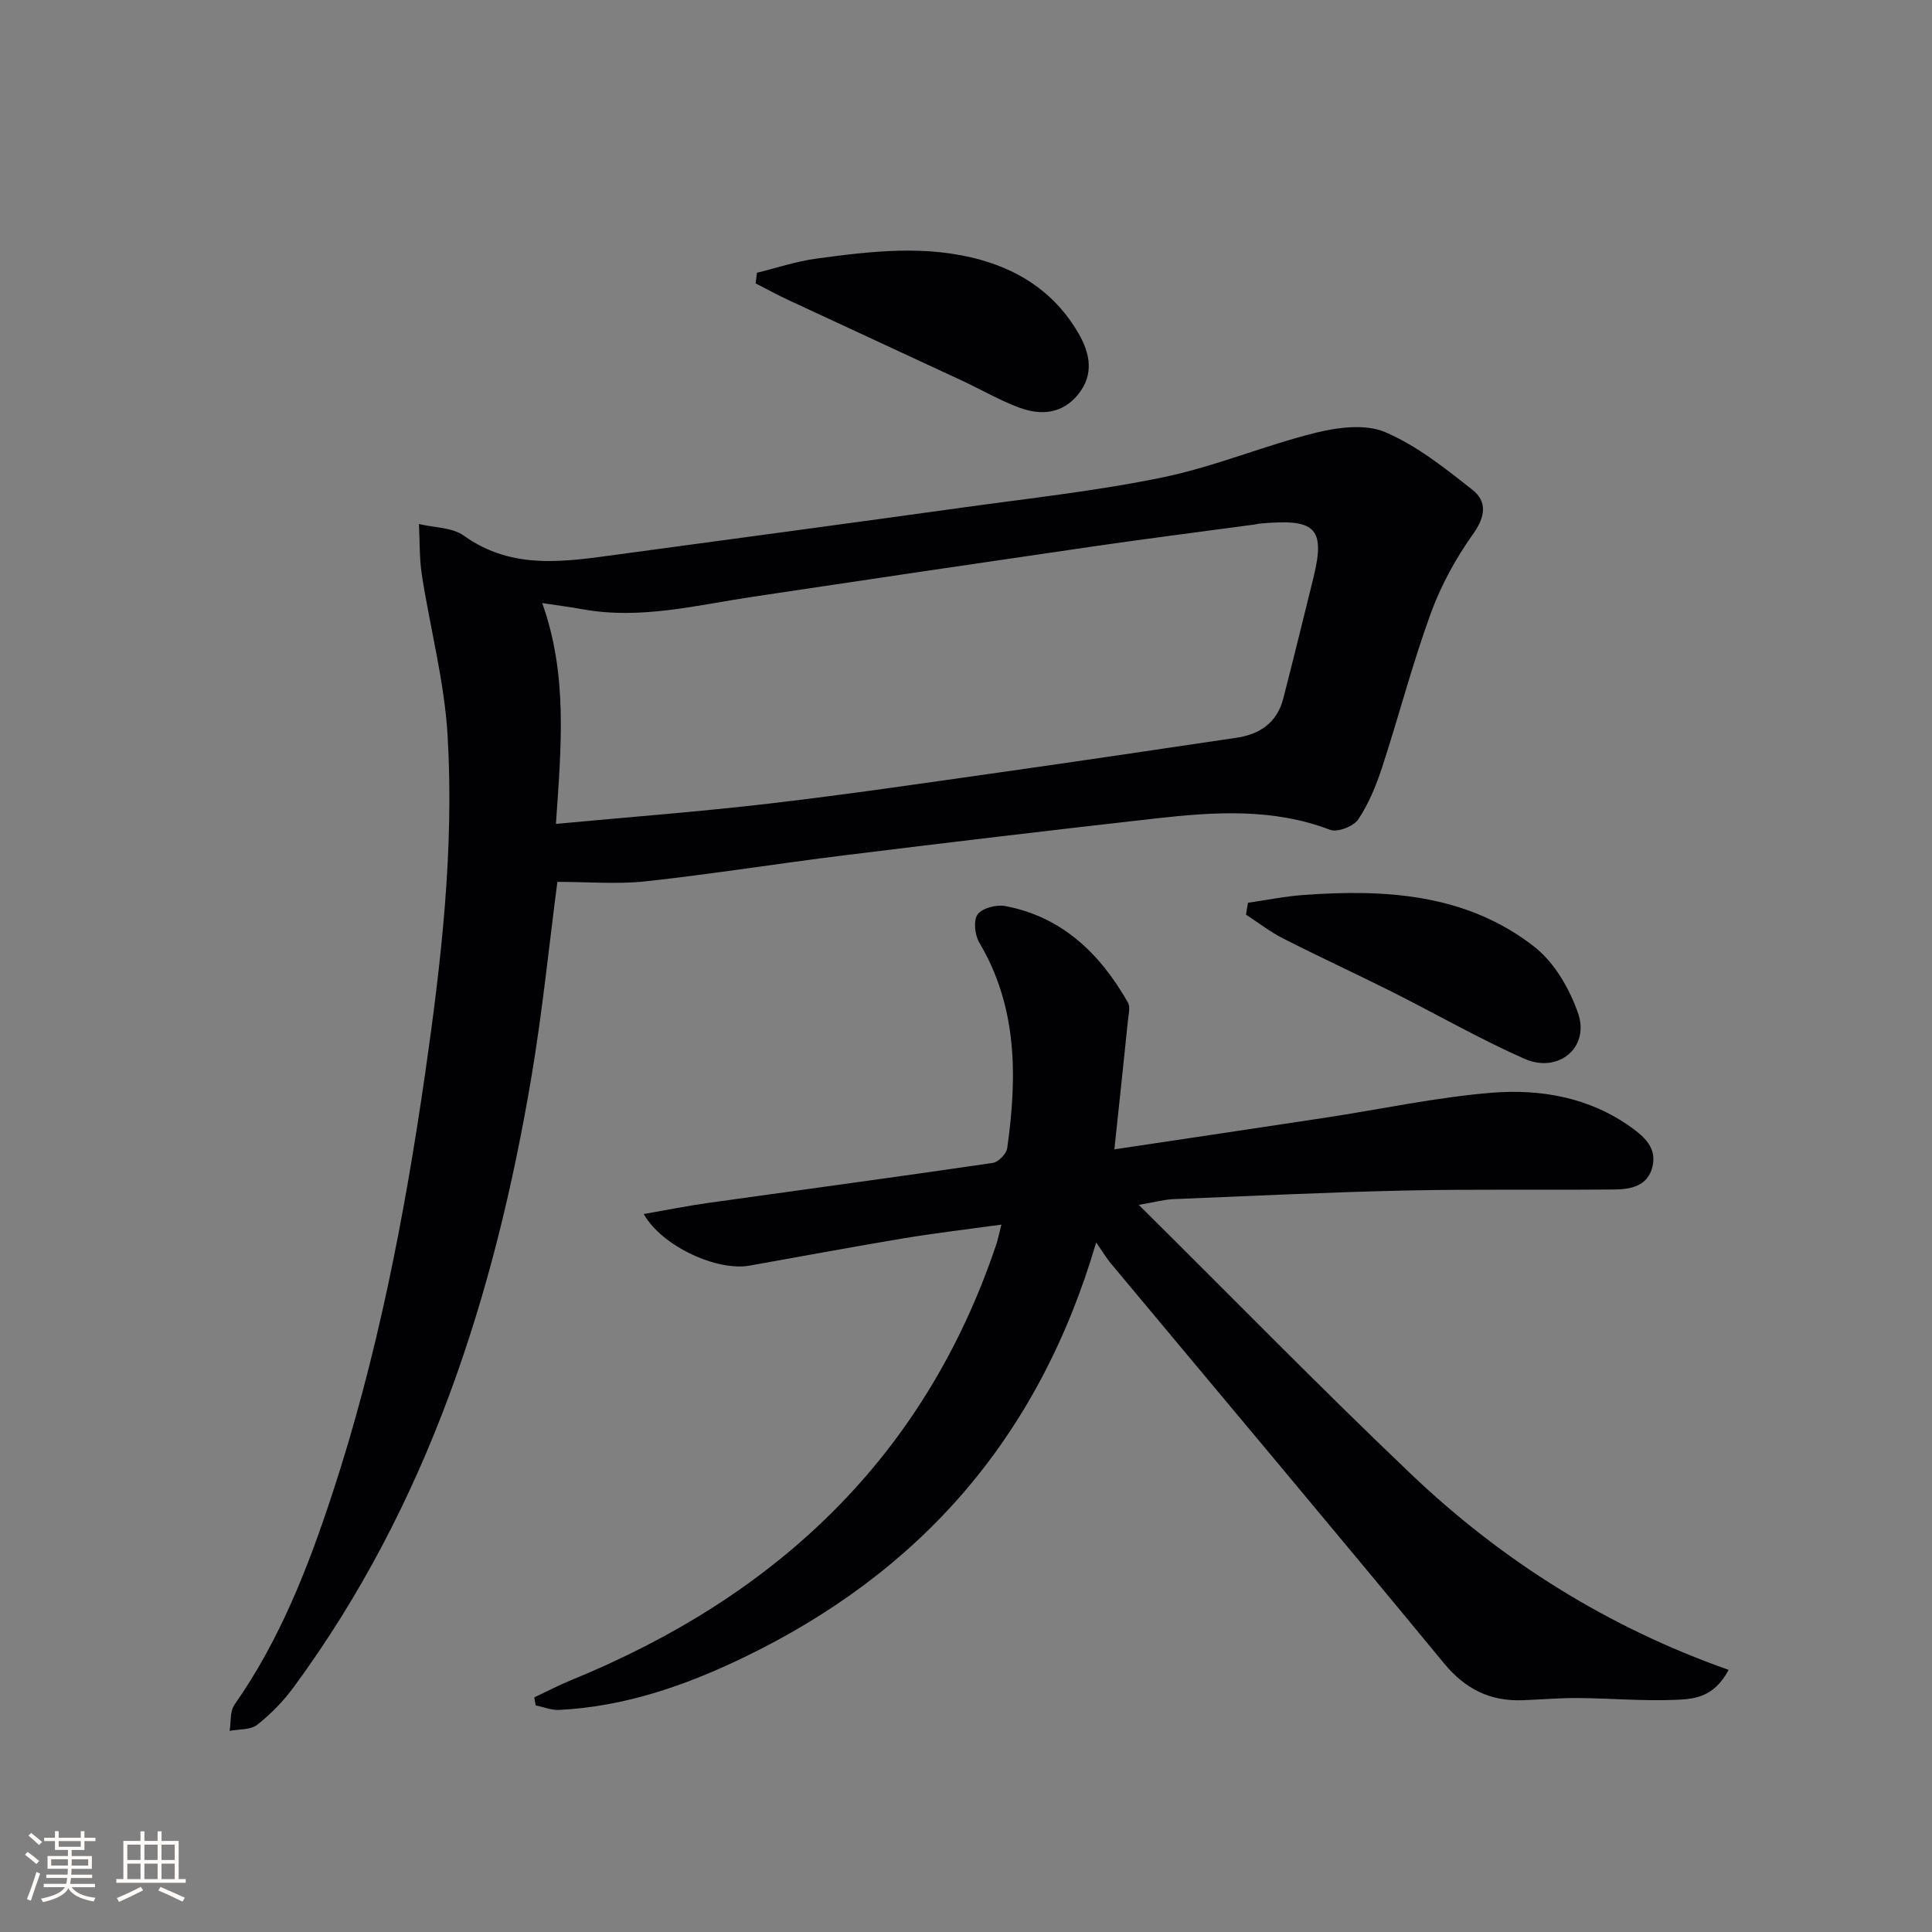 <svg enable-background="new 0 0 400 400" viewBox="0 0 400 400" xmlns="http://www.w3.org/2000/svg"><rect x="0" y="0" width="400" height="400" fill="#808080" stroke="none"/><g fill="#010104"><path d="m115.4 182.58c-1.71 13.04-3.08 26.75-5.36 40.31-7.66 45.49-21.5 88.66-49.2 126.37-2.14 2.92-4.75 5.61-7.59 7.84-1.38 1.09-3.78.88-5.71 1.26.3-1.82.04-4.04 1-5.41 9.39-13.38 15.24-28.39 20.28-43.73 9.3-28.3 14.94-57.44 19.19-86.89 3.35-23.24 6.04-46.57 4.66-70.05-.65-11.15-3.61-22.16-5.33-33.26-.53-3.46-.42-7.02-.6-10.53 3.13.76 6.87.68 9.3 2.42 10.1 7.23 21.03 5.35 32.01 3.87 23.86-3.22 47.71-6.43 71.56-9.74 13.8-1.92 27.7-3.42 41.32-6.25 10.66-2.22 20.87-6.56 31.47-9.19 4.59-1.14 10.3-1.87 14.37-.14 6.55 2.79 12.4 7.47 18.08 11.95 3.06 2.41 2.73 5.52.14 9.15-3.61 5.05-6.68 10.7-8.8 16.53-3.8 10.44-6.59 21.24-10.05 31.81-1.22 3.74-2.77 7.52-4.94 10.76-.97 1.44-4.29 2.72-5.8 2.15-11.79-4.5-23.85-3.74-35.93-2.38-21.62 2.43-43.22 5-64.81 7.67-13.67 1.69-27.28 3.88-40.97 5.37-5.88.64-11.89.11-18.29.11zm-.3-12c15.27-1.43 29.8-2.53 44.27-4.22 15.99-1.87 31.93-4.22 47.87-6.48 16.28-2.3 32.53-4.74 48.79-7.14 4.87-.72 8.39-3.18 9.66-8.12 2.15-8.35 4.19-16.72 6.26-25.09 2.63-10.67-.03-12.12-11.24-11.12-.33.03-.65.15-.98.19-11.02 1.49-22.05 2.88-33.04 4.48-23.65 3.44-47.3 6.94-70.94 10.49-11.63 1.75-23.15 4.73-35.06 2.58-2.57-.47-5.17-.8-8.43-1.29 5.31 14.88 3.94 29.62 2.84 45.72z"/><path d="m226.95 257.24c-11.97 40.78-36.74 68.47-73.12 85.99-12 5.78-24.58 10.13-38.09 10.79-1.59.08-3.22-.61-4.83-.94-.1-.55-.2-1.1-.3-1.65 2.56-1.21 5.08-2.53 7.7-3.6 42.37-17.32 73.08-46.01 87.95-90.15.36-1.08.58-2.21 1.07-4.14-7.12.99-13.76 1.76-20.35 2.86-10.63 1.77-21.22 3.76-31.83 5.64-6.63 1.17-18.01-3.9-21.88-10.69 4.83-.84 9.19-1.72 13.58-2.33 19.56-2.75 39.15-5.38 58.69-8.25 1.16-.17 2.83-1.87 2.99-3.04 2.07-14.7 2.18-29.16-5.78-42.58-.93-1.56-1.25-4.61-.34-5.84.98-1.31 3.9-2.07 5.72-1.72 11.82 2.24 19.63 9.88 25.38 19.94.55.96.14 2.54.01 3.81-.87 8.55-1.79 17.09-2.8 26.62 15.28-2.29 29.66-4.42 44.03-6.61 11.32-1.73 22.58-4.16 33.97-5.1 10.18-.83 20.26.9 28.97 7.13 2.83 2.03 5.37 4.33 4.43 8.19-.98 4.01-4.49 4.67-7.88 4.7-14.49.14-28.99-.1-43.47.22-15.96.35-31.92 1.13-47.87 1.78-1.79.07-3.56.58-7.13 1.18 19.37 19.21 37.59 37.86 56.46 55.83 18.87 17.96 40.71 31.65 65.67 40.45-3.16 5.93-7.47 6.06-11.23 6.21-6.63.26-13.29-.33-19.94-.38-3.81-.03-7.62.31-11.43.45-6.78.26-11.92-2.28-16.37-7.68-22.86-27.75-46.01-55.26-69.04-82.87-.83-1.02-1.5-2.15-2.94-4.22z"/><path d="m156.71 56.47c4.1-1 8.16-2.37 12.32-2.93 11.37-1.54 22.79-2.91 34.12.29 8.68 2.45 15.61 7.33 20.17 15.23 2.39 4.14 3.21 8.49-.09 12.58-3.29 4.08-7.75 4.42-12.24 2.74-4.03-1.5-7.79-3.69-11.7-5.52-12.03-5.6-24.07-11.16-36.1-16.76-2.28-1.06-4.49-2.28-6.74-3.42.09-.73.18-1.47.26-2.21z"/><path d="m258.38 186.91c3.78-.55 7.54-1.32 11.34-1.6 17.05-1.26 33.85-.3 47.94 10.7 4.14 3.23 7.29 8.68 9.06 13.76 2.47 7.09-4.07 12.56-11.13 9.43-9.4-4.17-18.35-9.32-27.56-13.94-7.42-3.72-14.97-7.19-22.37-10.96-2.7-1.37-5.13-3.27-7.69-4.93.14-.82.28-1.64.41-2.46z"/></g><path d="m5.17 384 .55-.58c.85.61 1.65 1.24 2.4 1.87l-.59.64c-.83-.73-1.62-1.38-2.36-1.93m1.22 9.53-.82-.34c.71-1.76 1.37-3.64 1.98-5.63.24.13.5.25.76.36-.6 1.67-1.24 3.54-1.92 5.61m-.5-13.5.57-.54c.56.44 1.31 1.06 2.26 1.87l-.64.64c-.68-.66-1.41-1.32-2.19-1.97m3.25.46h2.24v-1.36h.77v1.36h4.57v-1.36h.76v1.36h2.28v.69h-2.28v1.84h-2.64v1.26h4.18v2.64h-4.21c0 .45-.02.86-.05 1.21h4.32v.69h-4.38c-.04.34-.1.75-.19 1.22h5.15v.69h-4.82c.87 1.19 2.51 1.92 4.93 2.19-.17.31-.3.57-.37.76-2.77-.49-4.52-1.41-5.26-2.76-.56 1.26-2.3 2.23-5.24 2.9-.12-.25-.26-.48-.43-.72 2.73-.55 4.38-1.34 4.96-2.38h-4.38v-.69h4.65c.1-.38.17-.79.21-1.22h-4.32v-.69h4.4c.03-.34.05-.75.05-1.21h-4.2v-2.64h4.23v-1.26h-2.69v-1.84h-2.24zm1.46 4.46v1.29h3.45c.01-.4.02-.57.01-.53v-.32-.45h-3.46zm1.55-2.59h4.57v-1.19h-4.57zm6.11 2.59h-3.42v.77c-.01.19-.01.37-.02.53h3.44z" fill="#fcfbfa"/><path d="m32.63 379.16h.82v1.98h3.54v7.89h1.46v.78h-14.37v-.78h1.46v-7.89h3.54v-1.98h.82v1.98h2.73zm-3.49 11.48.5.73c-1.61.82-3.28 1.63-5 2.41-.13-.27-.28-.55-.44-.82 1.75-.72 3.4-1.49 4.94-2.32m-2.78-5.55h2.73v-3.18h-2.73zm0 3.95h2.73v-3.2h-2.73zm3.54-3.95h2.73v-3.18h-2.73zm0 3.95h2.73v-3.2h-2.73zm7.89 4.68c-1.84-.92-3.51-1.7-5.02-2.32l.45-.73c1.89.8 3.57 1.55 5.04 2.23zm-1.62-11.81h-2.73v3.18h2.73zm-2.73 7.13h2.73v-3.2h-2.73z" fill="#fcfbfa"/></svg>